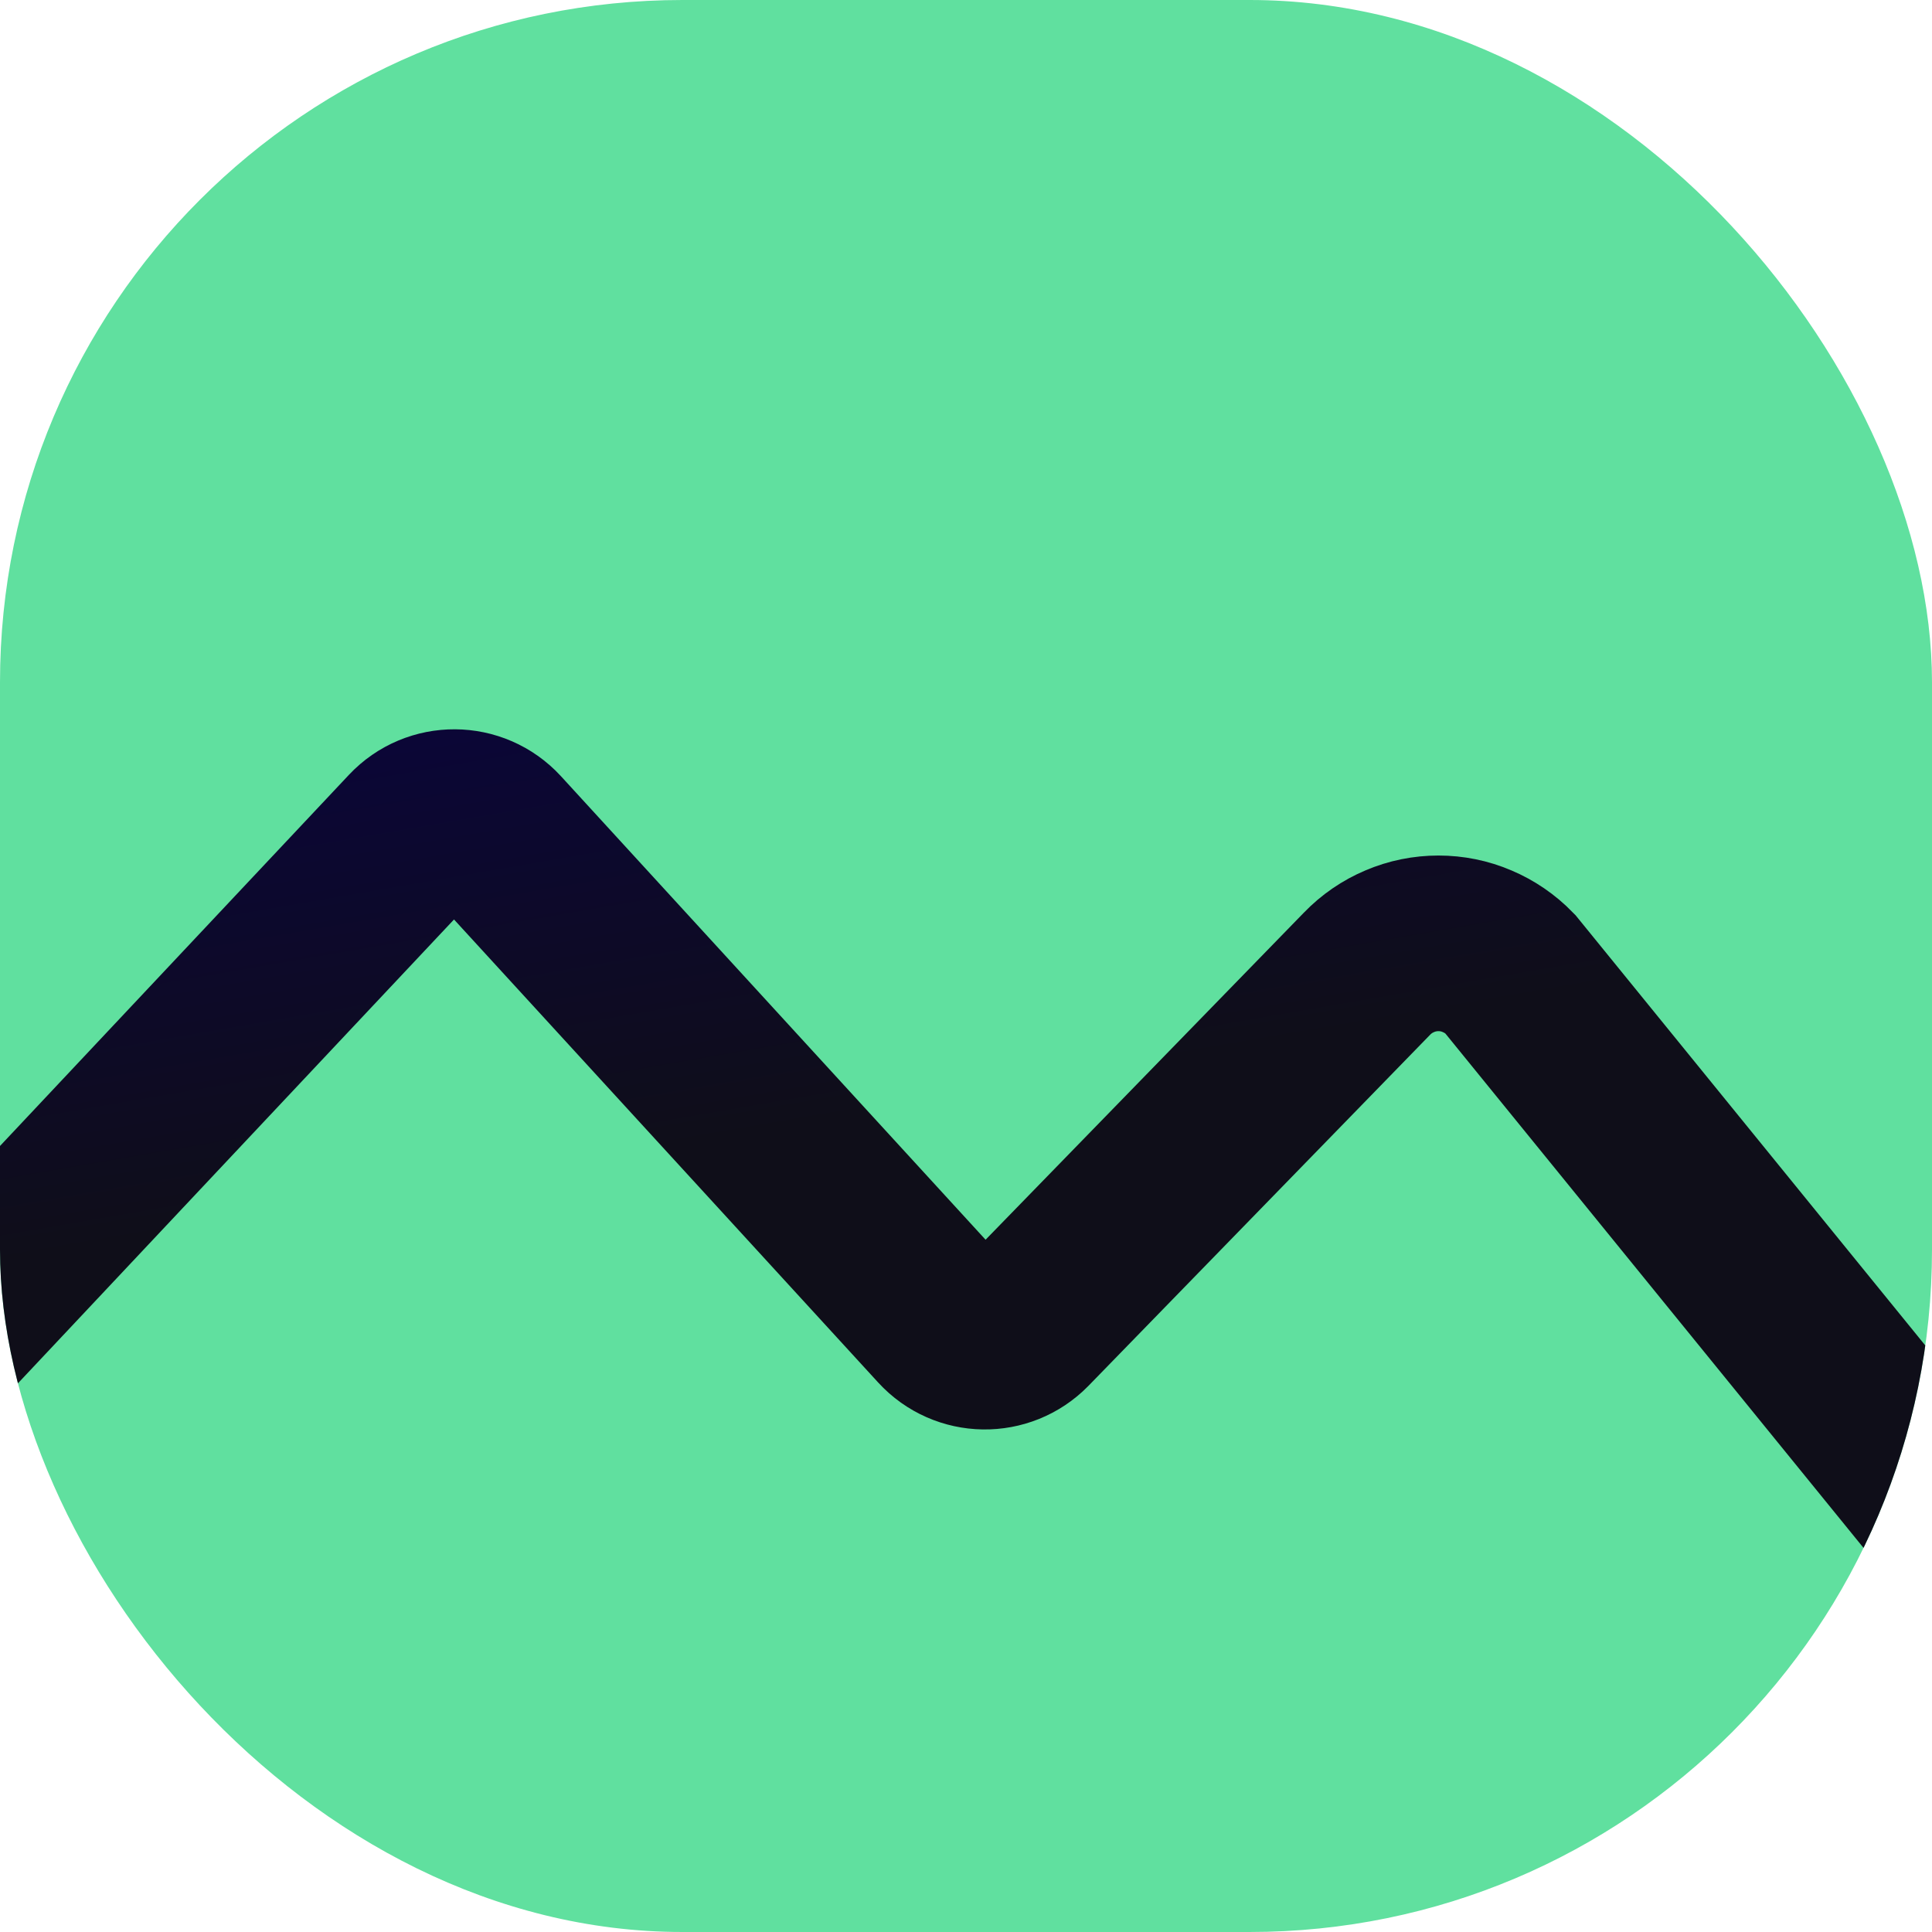 <svg width="22" height="22" viewBox="0 0 22 22" fill="none"
	 xmlns="http://www.w3.org/2000/svg">
	<g id="Frame 857">
		<g clip-path="url(#clip0_3215_9391)">
			<rect width="22" height="22" rx="7.77" fill="#60E09F"/>
			<path id="Vector"
				  d="M22 17L17.194 11.088C17.087 10.978 16.96 10.891 16.82 10.832C16.681 10.772 16.531 10.742 16.38 10.742C16.229 10.742 16.079 10.772 15.939 10.832C15.799 10.891 15.672 10.978 15.566 11.088L11.679 15.082C11.419 15.348 10.989 15.342 10.737 15.067L5.651 9.515C5.396 9.237 4.959 9.234 4.701 9.509L-1 15.573"
				  stroke="url(#paint0_linear_3215_9391)" stroke-width="2"
				  stroke-miterlimit="10"/>
		</g>
	</g>
	<defs>
		<linearGradient id="paint0_linear_3215_9391" x1="1.619" y1="9"
						x2="2.477" y2="13.962"
						gradientUnits="userSpaceOnUse">
			<stop stop-color="#0B0636"/>
			<stop offset="1" stop-color="#0F0E19"/>
		</linearGradient>
		<clipPath id="clip0_3215_9391">
			<rect width="22" height="22" rx="7.77" fill="white"/>
		</clipPath>
	</defs>
</svg>
